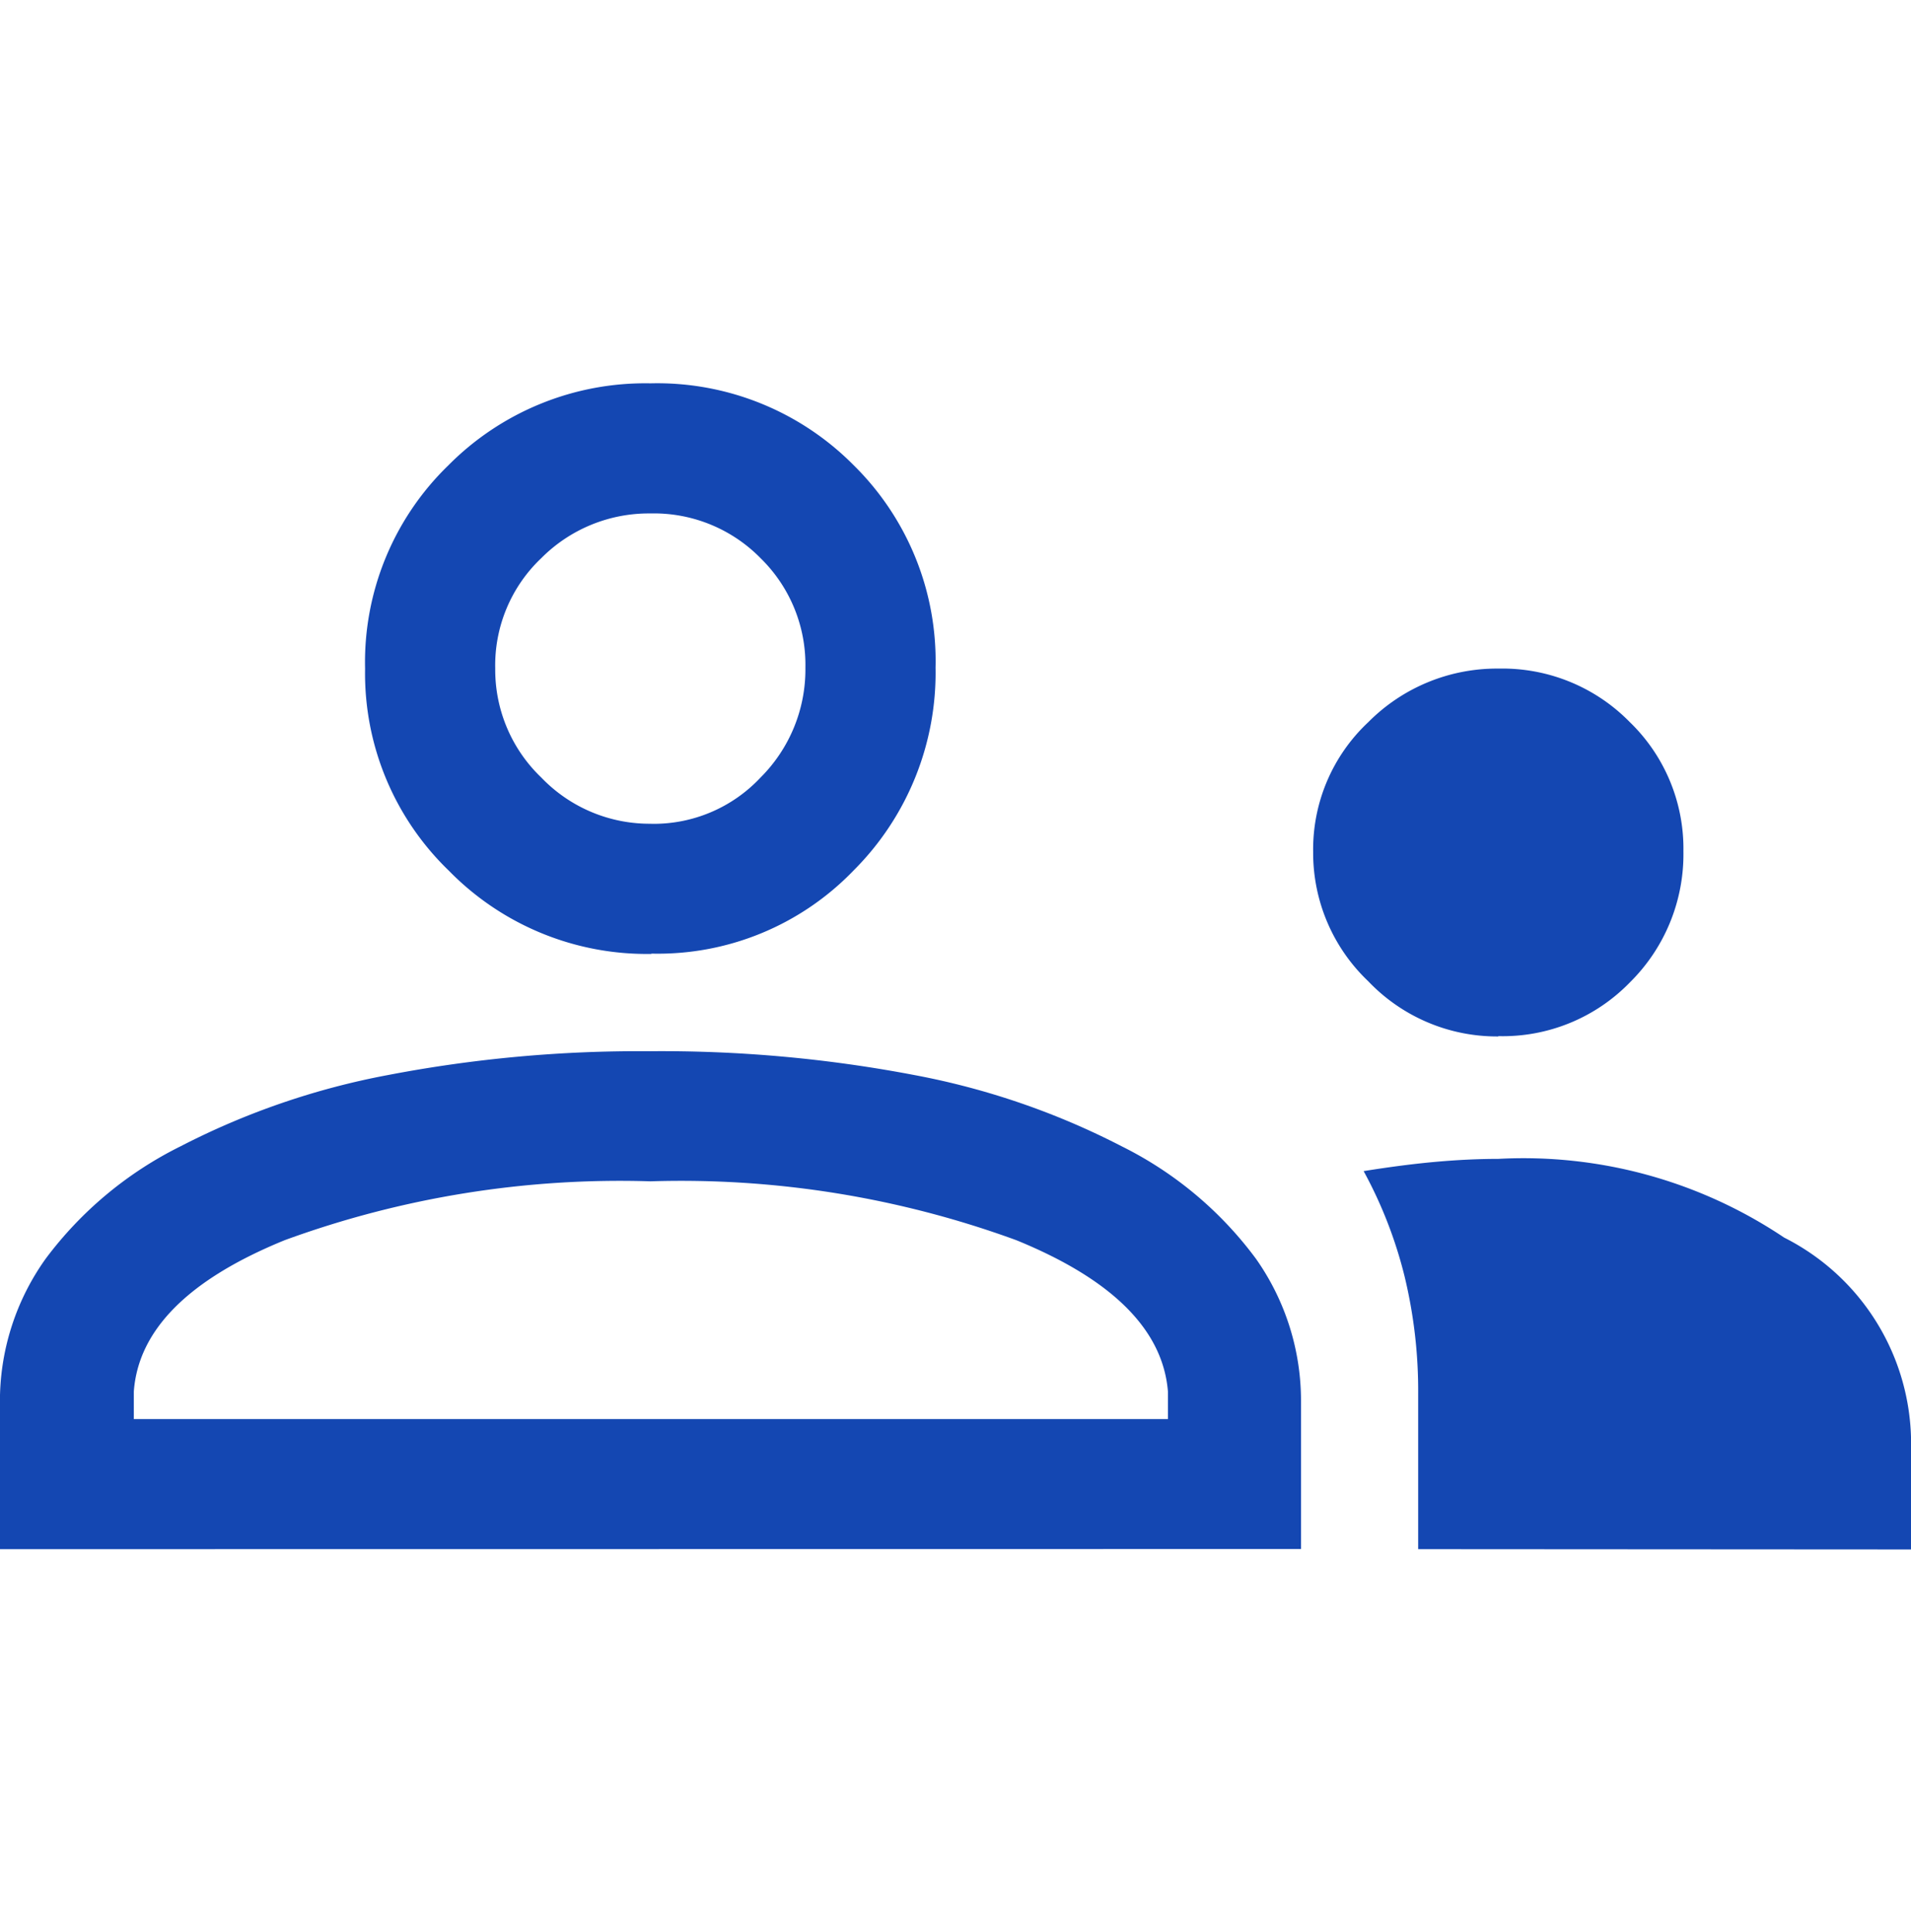 <svg xmlns="http://www.w3.org/2000/svg"
  width="46.745" height="47.255" viewBox="0 0 25.476 15.543">
  <path id="groups_24dp_FILL0_wght200_GRAD0_opsz24"
	d="M58.3-599.847V-601.8a3.266,3.266,0,0,1,.609-1.917,5.026,5.026,0,0,1,1.8-1.5,10.061,10.061,0,0,1,2.767-.95,17.753,17.753,0,0,1,3.487-.317,17.962,17.962,0,0,1,3.524.317,10.061,10.061,0,0,1,2.767.95,4.98,4.98,0,0,1,1.791,1.5,3.286,3.286,0,0,1,.6,1.917v1.951Zm18.907,0v-2.075a6.493,6.493,0,0,0-.182-1.564,5.858,5.858,0,0,0-.545-1.4q.543-.087.976-.125t.819-.038A6.238,6.238,0,0,1,82.086-604a3.076,3.076,0,0,1,1.691,2.657v1.5Zm-17.122-1.734H73.871v-.367q-.1-1.234-2.023-2.018a13.014,13.014,0,0,0-4.875-.784,13.014,13.014,0,0,0-4.875.784q-1.923.783-2.013,2.018Zm18.19-5.1a2.37,2.37,0,0,1-1.733-.735,2.359,2.359,0,0,1-.735-1.723,2.323,2.323,0,0,1,.735-1.731,2.414,2.414,0,0,1,1.739-.714,2.377,2.377,0,0,1,1.748.714,2.346,2.346,0,0,1,.714,1.721,2.4,2.4,0,0,1-.709,1.743A2.363,2.363,0,0,1,78.275-606.685Zm-11.29-1.1a3.689,3.689,0,0,1-2.7-1.109,3.652,3.652,0,0,1-1.117-2.693,3.652,3.652,0,0,1,1.109-2.709,3.694,3.694,0,0,1,2.694-1.094,3.684,3.684,0,0,1,2.709,1.09,3.662,3.662,0,0,1,1.093,2.7,3.722,3.722,0,0,1-1.09,2.7A3.621,3.621,0,0,1,66.985-607.785Zm0-1.734a1.95,1.95,0,0,0,1.453-.615,2.034,2.034,0,0,0,.6-1.469,1.985,1.985,0,0,0-.594-1.453,1.993,1.993,0,0,0-1.473-.6,2.02,2.02,0,0,0-1.453.595,1.966,1.966,0,0,0-.615,1.473,1.987,1.987,0,0,0,.615,1.453,2,2,0,0,0,1.469.615Zm-.007,8.507,0,0M66.973-611.587Z"
	transform="translate(-58.301 615.39)"
	fill="#1447b2" />
</svg>
